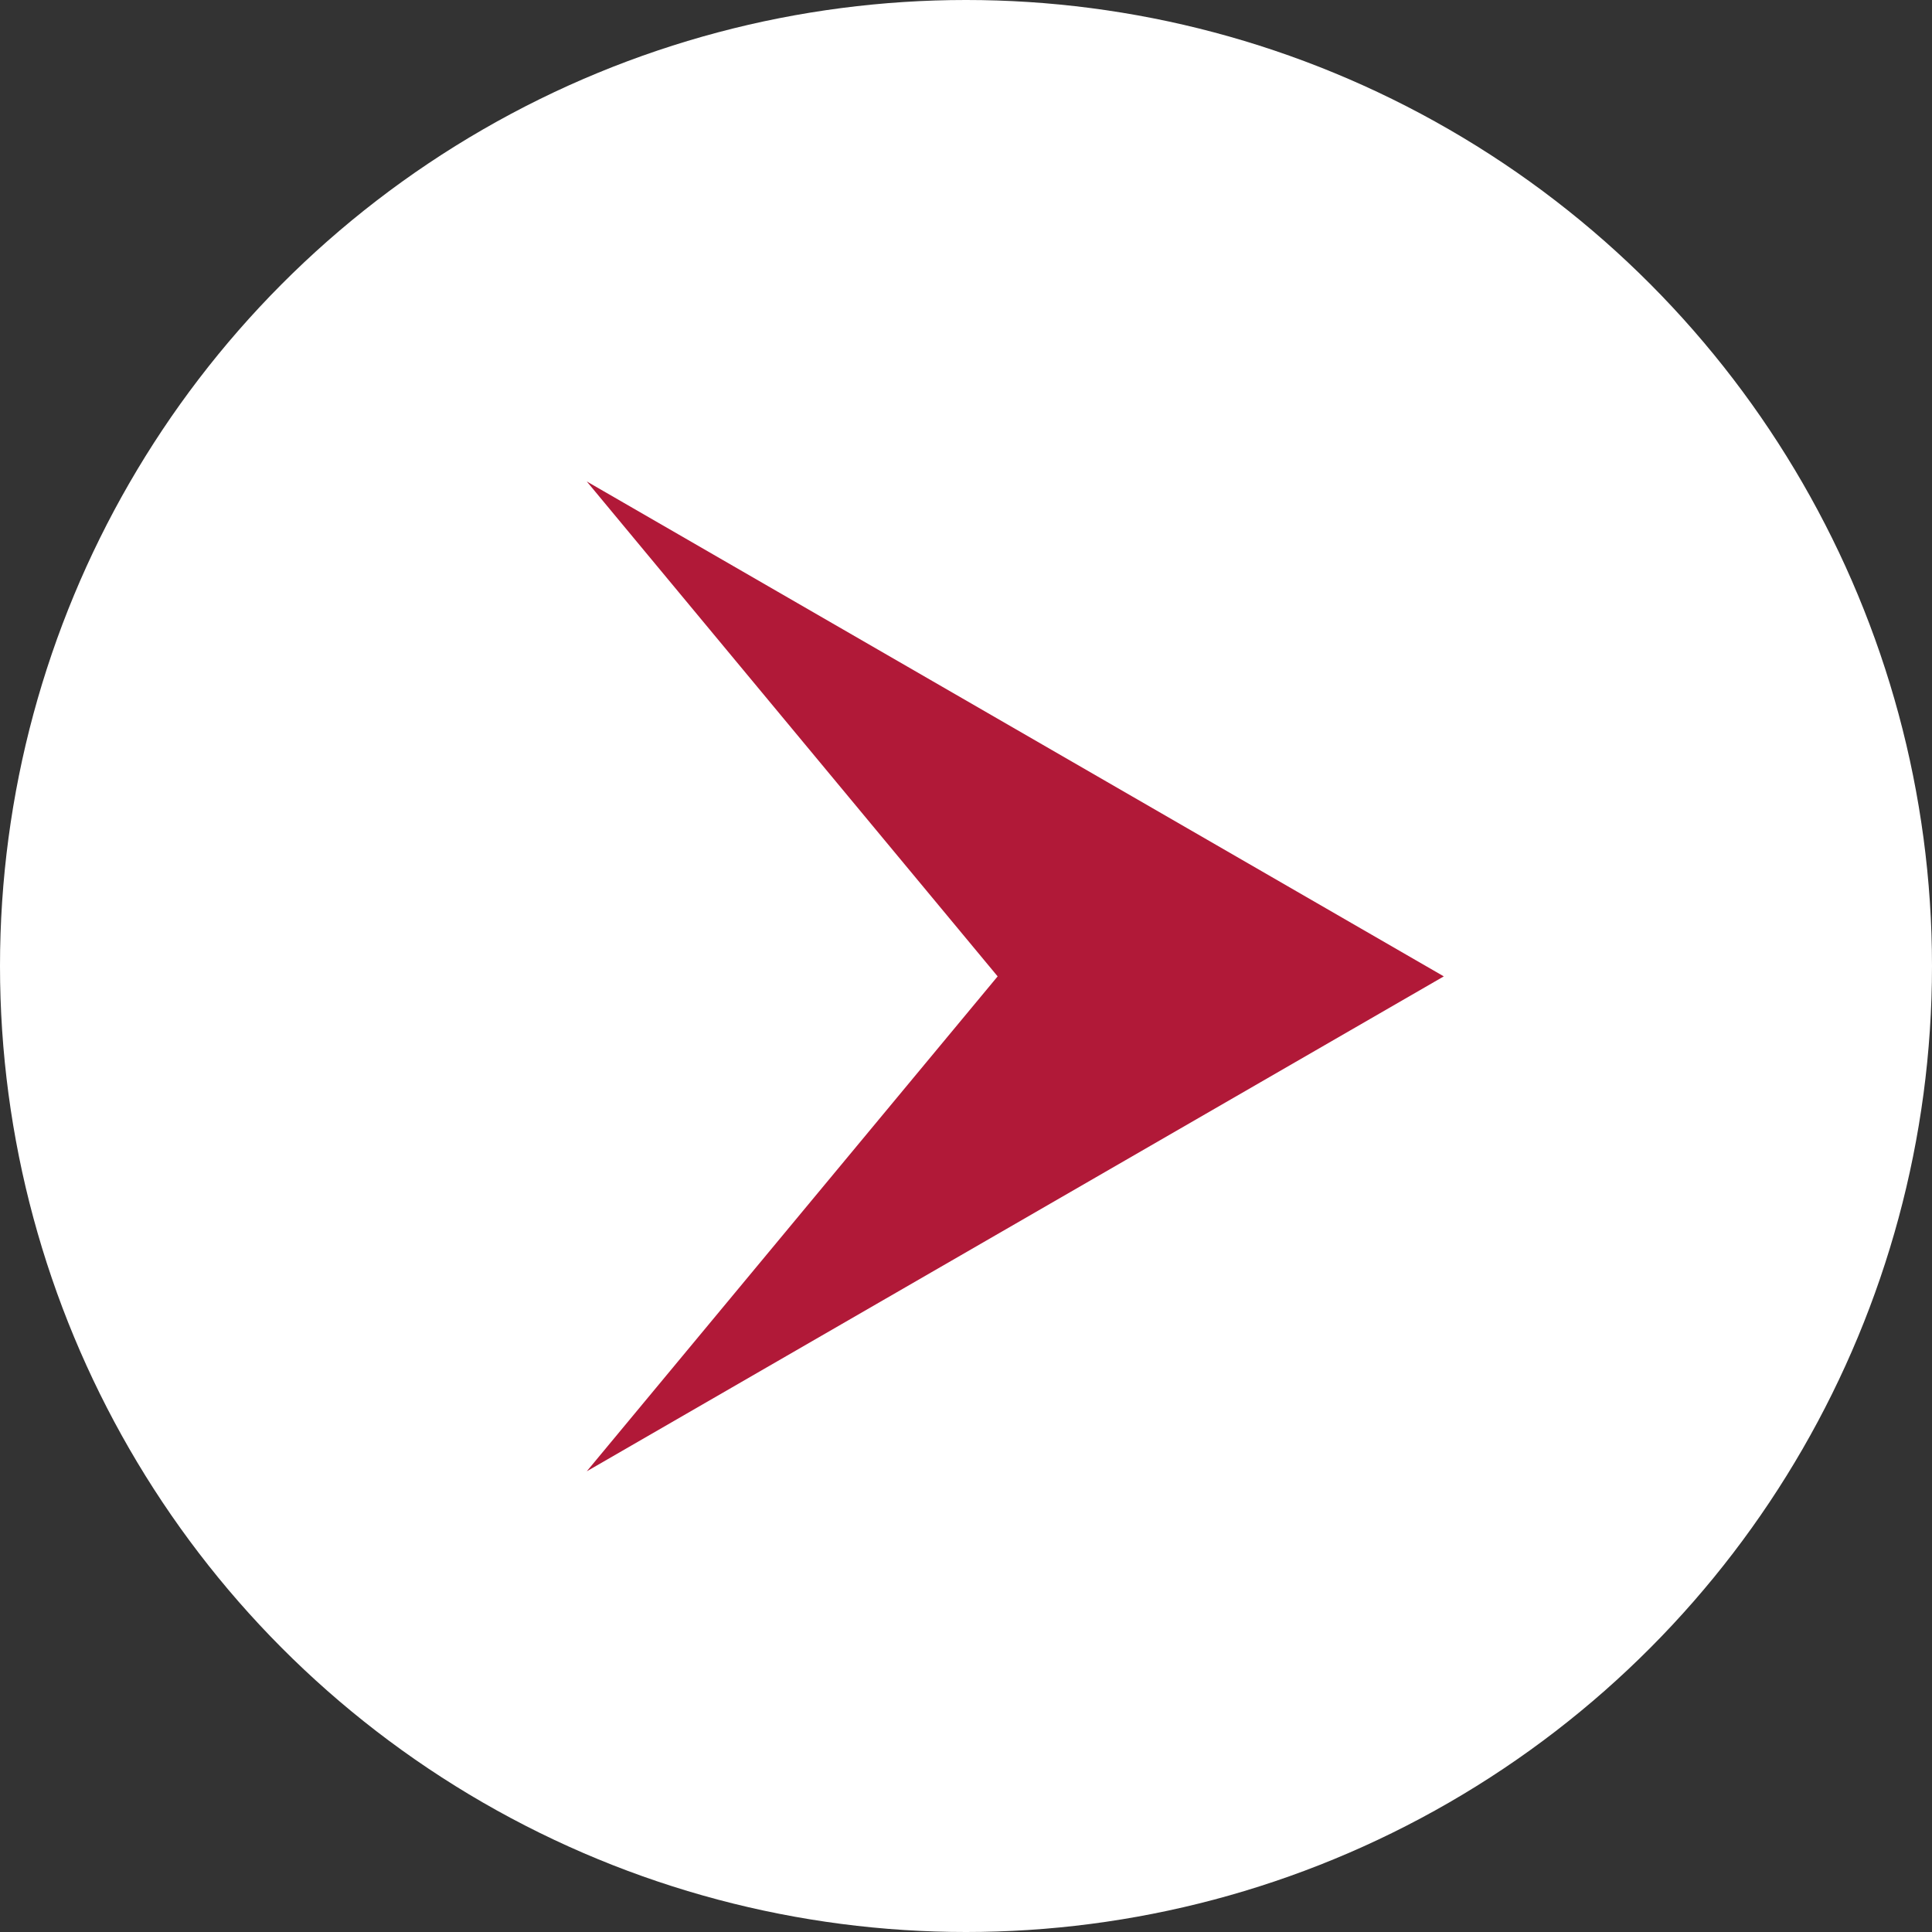 <?xml version="1.0" encoding="utf-8"?>
<!-- Generator: Adobe Illustrator 24.0.0, SVG Export Plug-In . SVG Version: 6.00 Build 0)  -->
<svg version="1.1" id="Layer_1" xmlns="http://www.w3.org/2000/svg" xmlns:xlink="http://www.w3.org/1999/xlink" x="0px" y="0px"
	 viewBox="0 0 37.24 37.24" style="enable-background:new 0 0 37.24 37.24;" xml:space="preserve">
<rect x="0" y="0" width="37.24" height="37.24" fill="#333333" stroke="none"/>
<style type="text/css">
	.st0{fill:#FFFFFF;}
	.st1{fill:#B11938;}
</style>
<g>
	<circle class="st0" cx="18.62" cy="18.62" r="18.62"/>
	<polygon class="st1" points="19.23,18.82 11.31,9.28 27.83,18.82 11.31,28.36 	"/>
</g>
</svg>
